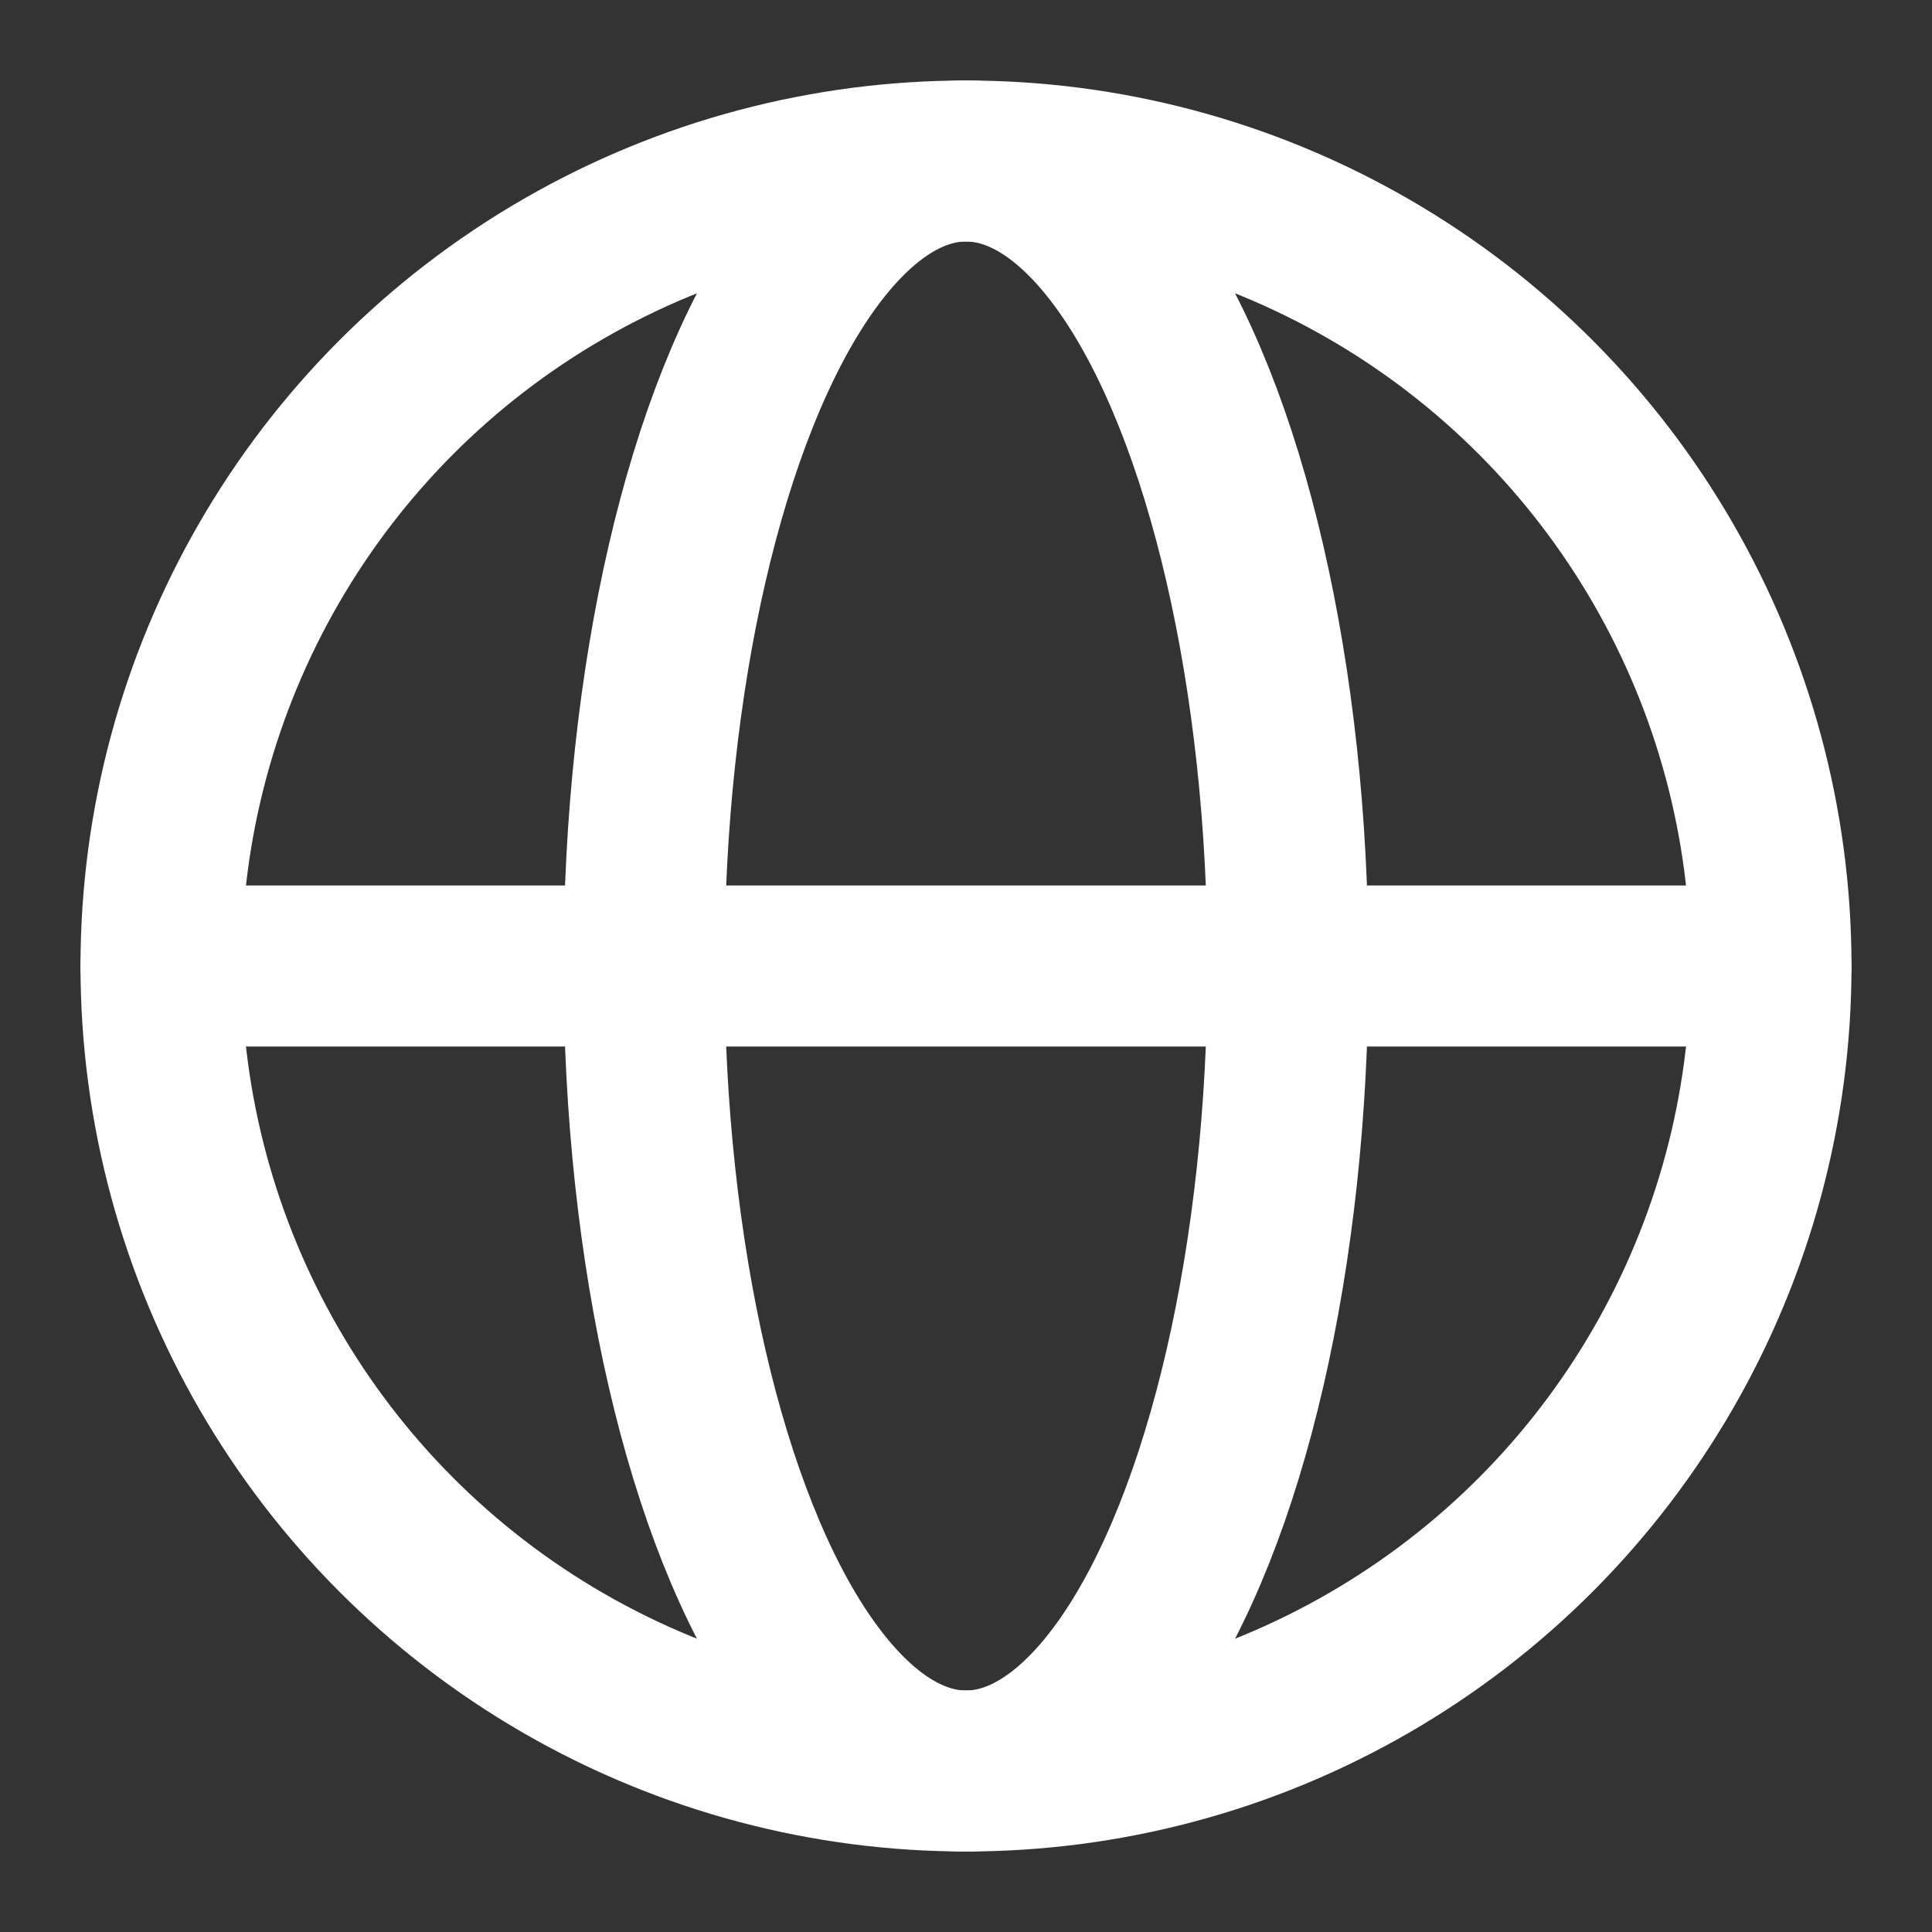 <svg xmlns="http://www.w3.org/2000/svg" viewBox="0 0 24 24" width="24" height="24" color="#ffffff" fill="none">
    <rect x="0" y="0" width="24" height="24" fill="#333333" stroke="none"/>
    <circle cx="12" cy="12" r="10" stroke="#ffffff" stroke-width="2"></circle>
    <ellipse cx="12" cy="12" rx="4" ry="10" stroke="#ffffff" stroke-width="2"></ellipse>
    <path d="M2 12H22" stroke="#ffffff" stroke-width="2" stroke-linecap="round" stroke-linejoin="round"></path>
</svg>